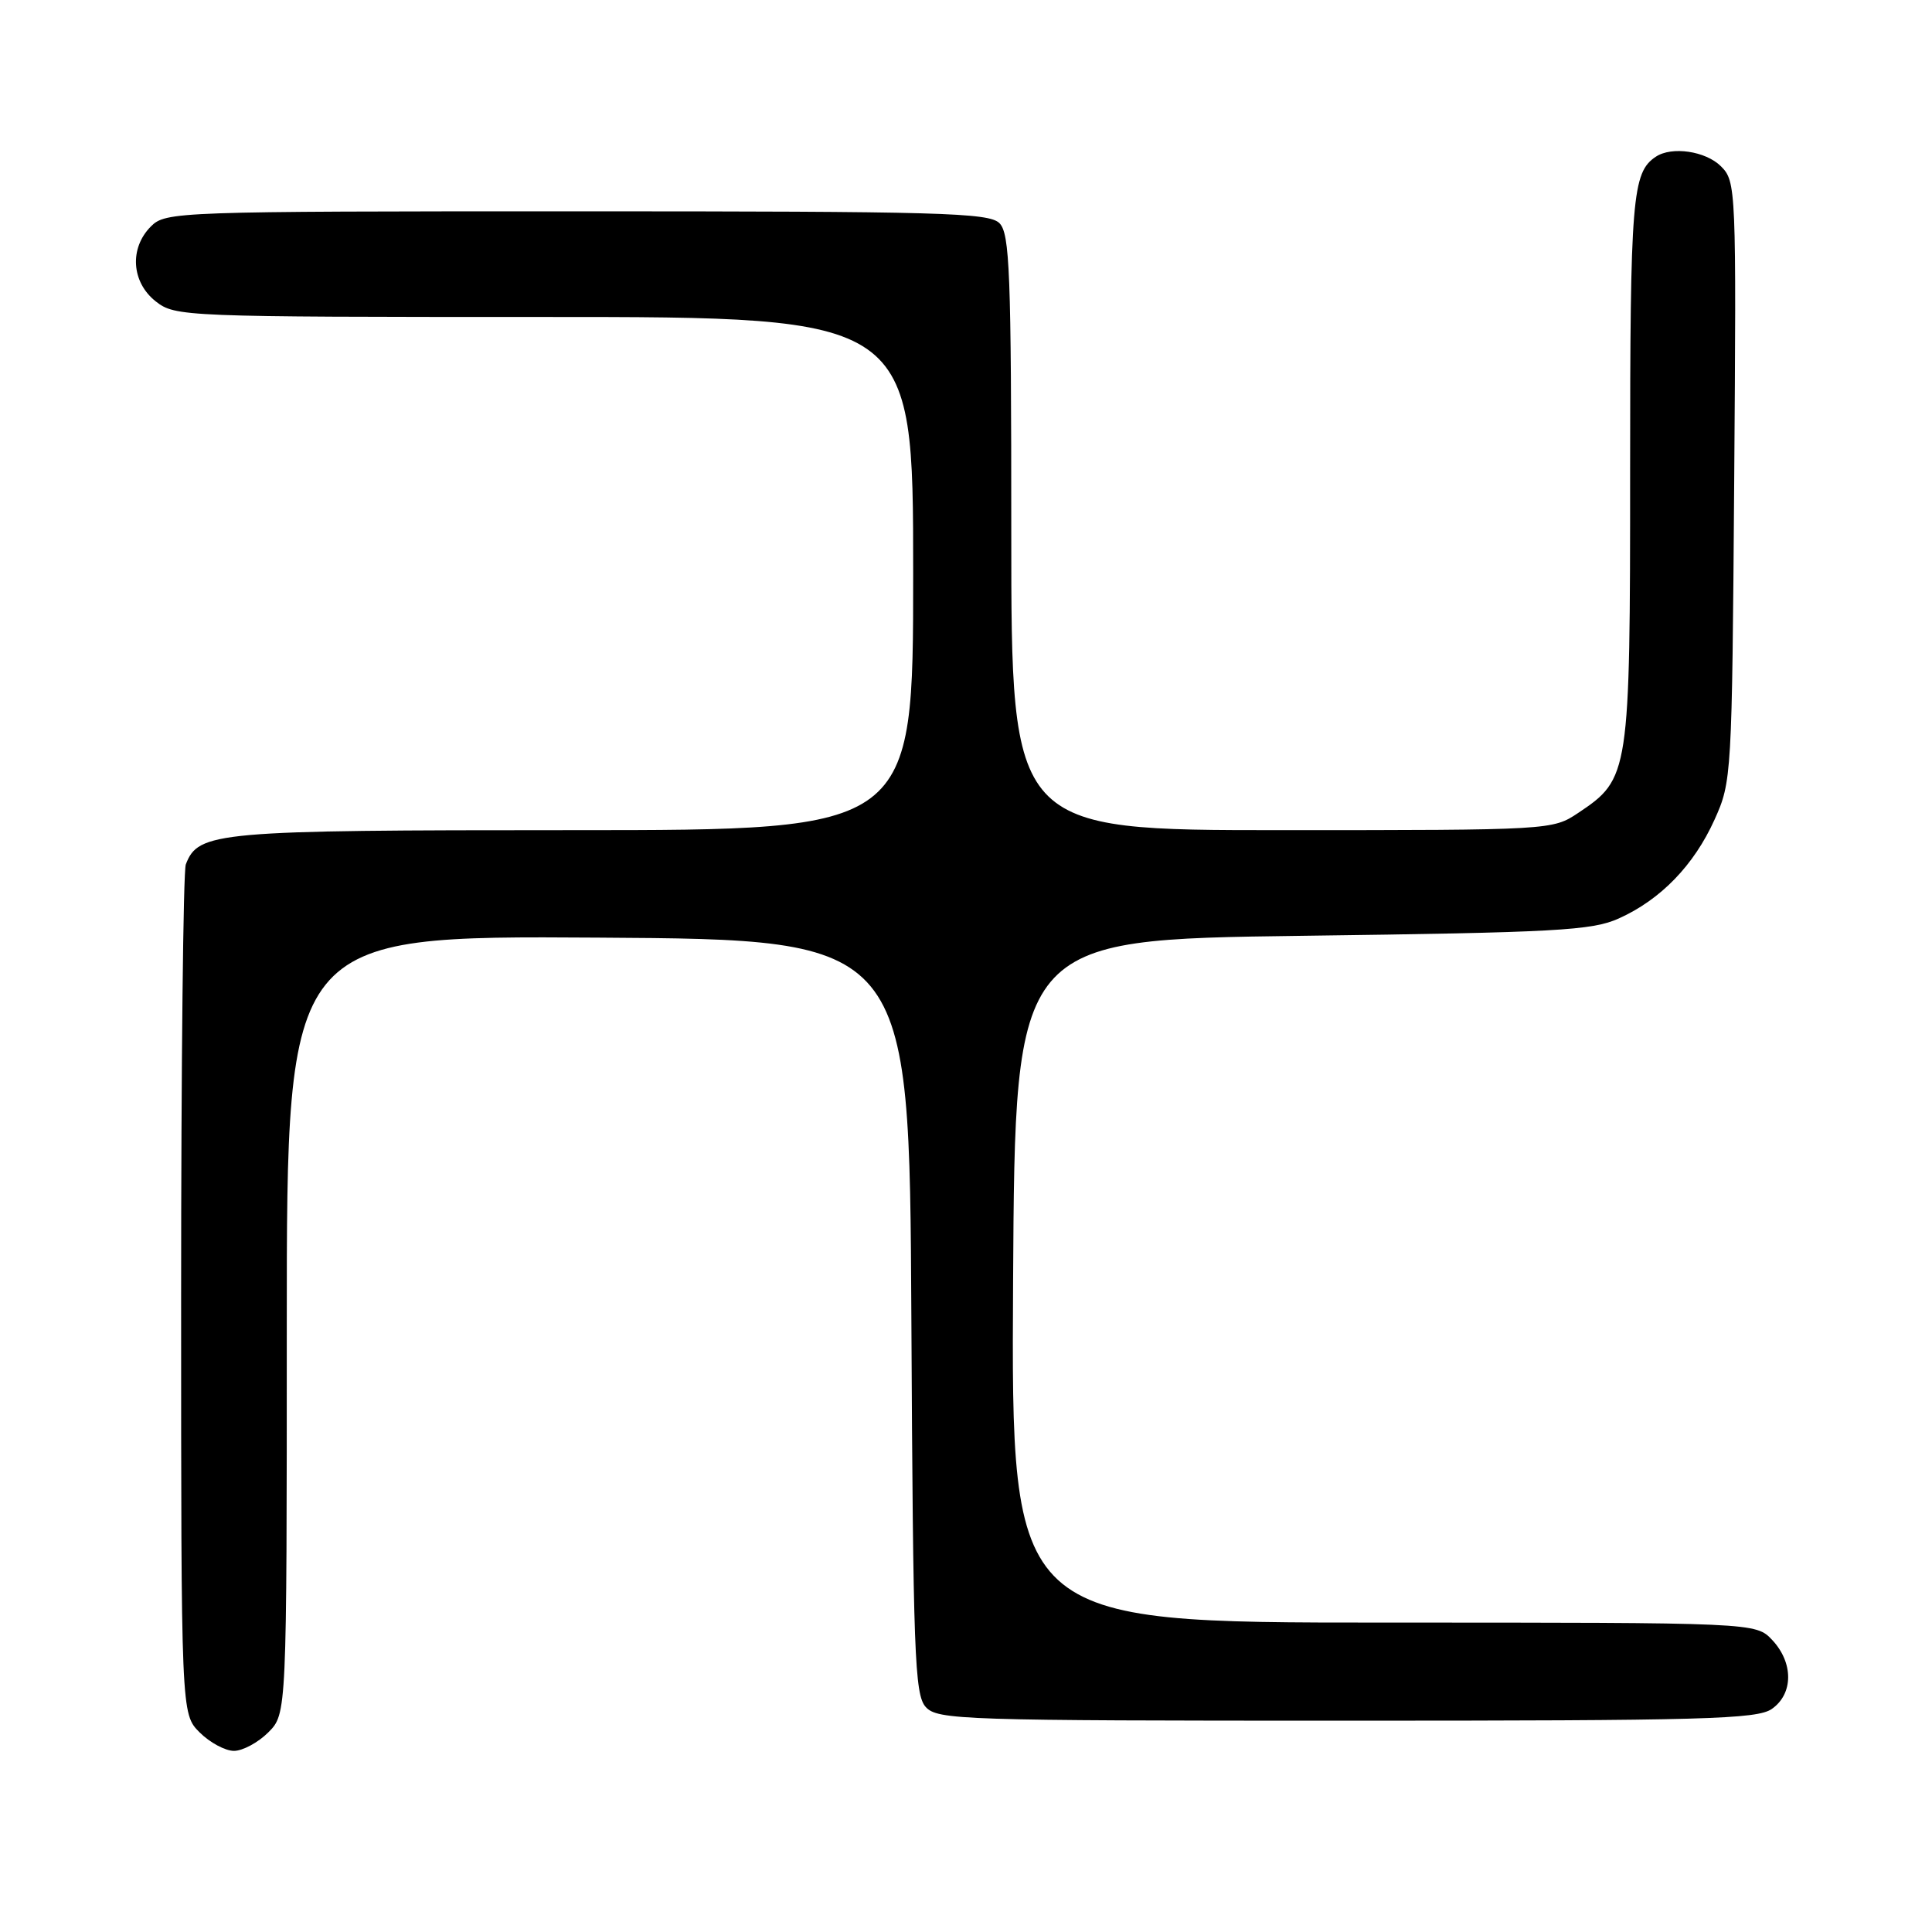 <?xml version="1.0" encoding="UTF-8" standalone="no"?>
<!DOCTYPE svg PUBLIC "-//W3C//DTD SVG 1.1//EN" "http://www.w3.org/Graphics/SVG/1.1/DTD/svg11.dtd" >
<svg xmlns="http://www.w3.org/2000/svg" xmlns:xlink="http://www.w3.org/1999/xlink" version="1.1" viewBox="0 0 256 256">
 <g >
 <path fill="currentColor"
d=" M 35.55 229.55 C 38.00 227.09 38.00 227.09 38.00 175.53 C 38.00 123.98 38.00 123.98 79.25 124.24 C 120.50 124.50 120.50 124.50 120.76 174.43 C 120.99 219.14 121.19 224.55 122.66 226.18 C 124.22 227.90 127.38 228.00 178.43 228.00 C 225.80 228.00 232.83 227.81 234.78 226.44 C 237.64 224.44 237.66 220.33 234.83 217.31 C 232.65 215.00 232.65 215.00 183.32 215.00 C 133.98 215.00 133.98 215.00 134.24 169.75 C 134.50 124.50 134.50 124.50 172.50 124.00 C 206.27 123.56 210.95 123.30 214.50 121.70 C 220.04 119.21 224.45 114.66 227.18 108.62 C 229.46 103.58 229.50 102.86 229.79 63.79 C 230.08 24.94 230.04 24.04 228.04 22.04 C 226.02 20.02 221.52 19.35 219.40 20.77 C 216.27 22.85 216.00 26.19 216.00 62.18 C 216.00 102.69 215.92 103.17 209.10 107.73 C 205.73 109.98 205.46 110.00 169.85 110.00 C 134.00 110.00 134.00 110.00 134.00 70.57 C 134.00 36.06 133.80 30.95 132.43 29.57 C 131.04 28.18 124.58 28.00 76.43 28.00 C 23.33 28.00 21.95 28.05 20.00 30.00 C 17.12 32.88 17.41 37.39 20.63 39.93 C 23.22 41.96 24.21 42.00 72.13 42.00 C 121.00 42.00 121.00 42.00 121.00 76.00 C 121.00 110.00 121.00 110.00 75.95 110.00 C 28.52 110.00 26.29 110.20 24.62 114.54 C 24.28 115.44 24.00 141.12 24.00 171.63 C 24.00 227.09 24.00 227.09 26.45 229.55 C 27.80 230.90 29.85 232.00 31.00 232.00 C 32.15 232.00 34.20 230.90 35.55 229.55 Z "/>
</g>
</svg>